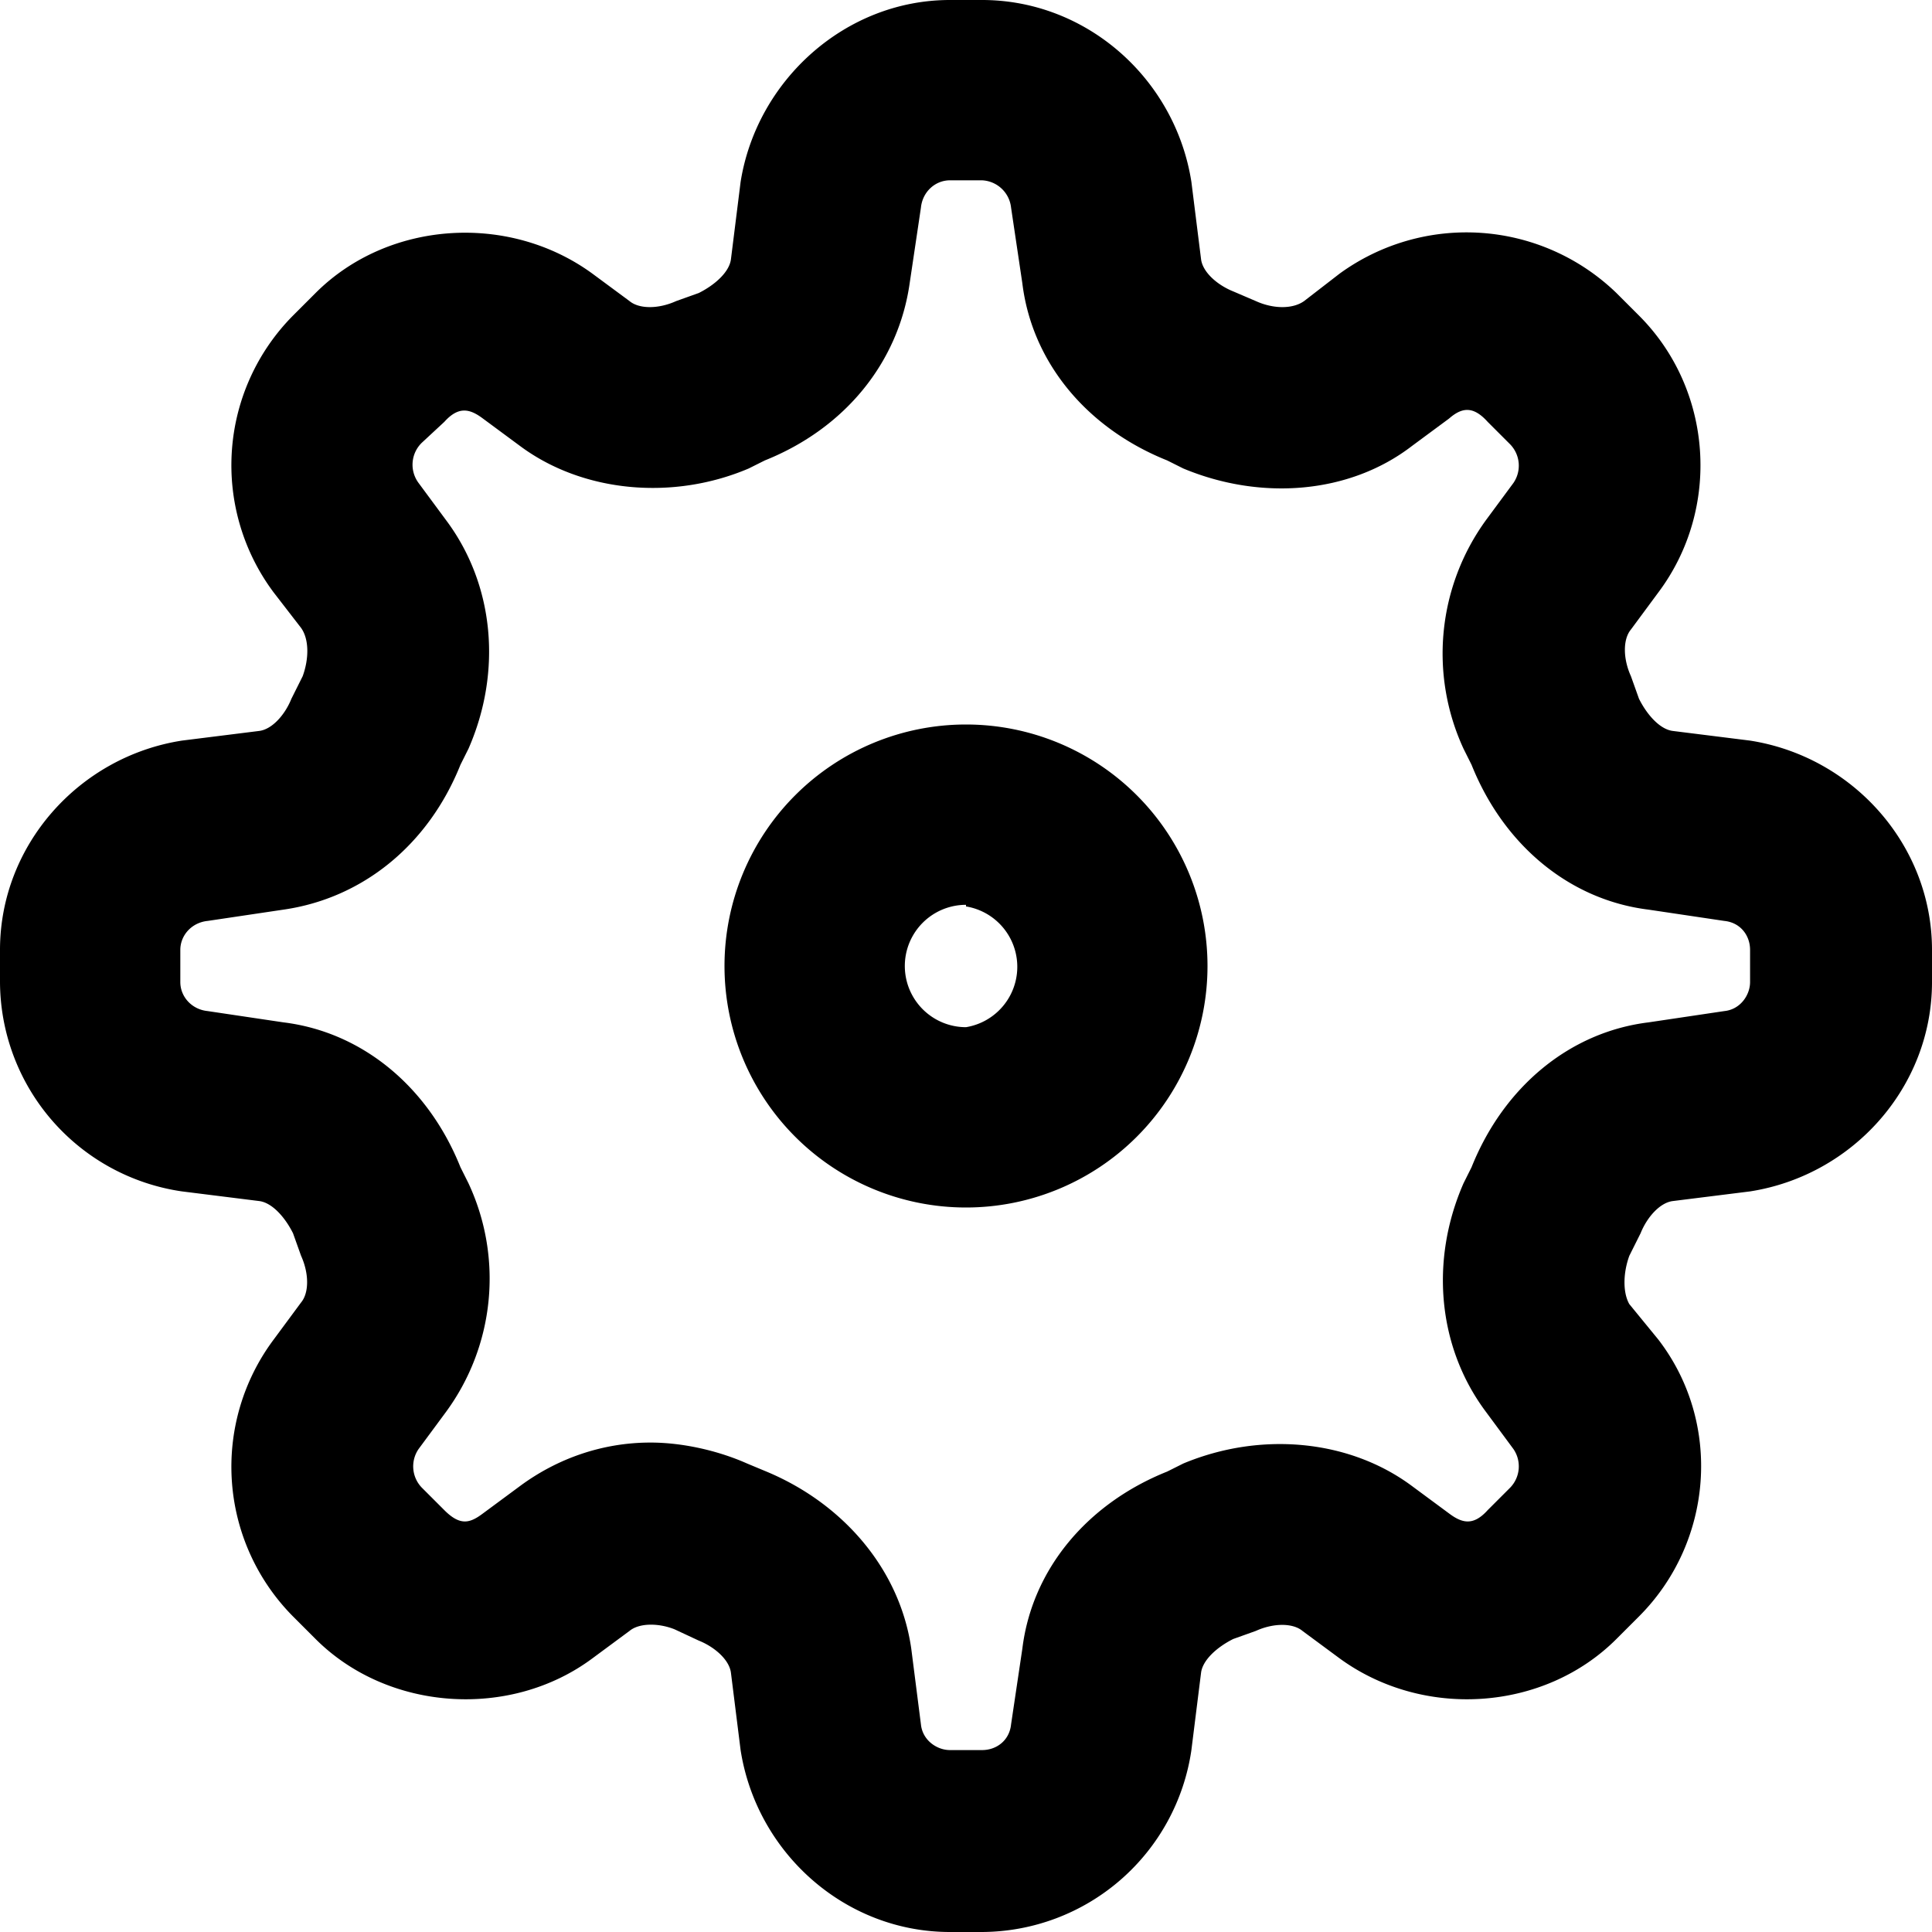 <svg xmlns="http://www.w3.org/2000/svg" viewBox="0 0 12 12">
  <path fill-rule="evenodd" d="M10.87 7.4l-.48.06c-.08.01-.16.1-.2.2l-.07.14c-.04.11-.04.23 0 .3l.18.22c.4.52.34 1.26-.12 1.72l-.14.14c-.45.45-1.2.5-1.72.12l-.23-.17c-.06-.05-.18-.05-.29 0l-.14.05c-.1.05-.19.13-.2.21l-.06.48A1.32 1.32 0 016.1 12h-.2c-.65 0-1.2-.49-1.3-1.13l-.06-.48c-.01-.08-.1-.16-.2-.2l-.15-.07c-.1-.04-.22-.04-.28.01l-.23.17c-.51.38-1.27.33-1.72-.12l-.14-.14a1.32 1.32 0 01-.12-1.72l.17-.23c.05-.06.05-.18 0-.29l-.05-.14c-.05-.1-.13-.19-.21-.2l-.48-.06A1.32 1.32 0 010 6.1v-.2c0-.65.49-1.2 1.13-1.3l.48-.06c.08-.01.16-.1.2-.2l.07-.14c.04-.11.04-.23-.01-.3l-.17-.22a1.32 1.32 0 01.12-1.72l.14-.14c.45-.45 1.2-.5 1.72-.12l.23.17c.06.05.18.05.29 0l.14-.05c.1-.05.19-.13.2-.21l.06-.48C4.7.5 5.25 0 5.9 0h.2c.65 0 1.2.49 1.3 1.13l.06.48c.01.08.1.16.2.2l.14.06c.11.05.23.05.3 0l.22-.17a1.34 1.34 0 011.72.12l.14.14c.46.46.51 1.2.12 1.72l-.17.23c-.05.06-.05.18 0 .29l.05.14c.05.1.13.19.21.2l.48.06c.64.1 1.13.65 1.13 1.3v.2c0 .65-.49 1.2-1.13 1.3zm0-1.5c0-.09-.06-.17-.16-.18l-.47-.07c-.49-.06-.9-.4-1.1-.9l-.05-.1a1.41 1.41 0 01.14-1.42L9.4 3a.19.19 0 00-.02-.24l-.14-.14c-.09-.1-.16-.09-.24-.02l-.23.17c-.39.3-.94.34-1.42.14l-.1-.05c-.5-.2-.84-.61-.9-1.1l-.07-.47a.19.19 0 00-.18-.17h-.2c-.09 0-.17.07-.18.17l-.07.47c-.07.49-.4.9-.9 1.1l-.1.05c-.47.2-1.03.15-1.42-.14L3 2.6c-.08-.06-.15-.08-.24.02l-.14.13A.19.19 0 002.6 3l.17.23c.3.4.35.94.14 1.42l-.05.1c-.2.5-.61.83-1.1.9l-.47.07c-.1.01-.17.09-.17.18v.2c0 .09.07.17.17.18l.47.07c.49.06.9.4 1.1.9l.05.1a1.4 1.4 0 01-.14 1.42L2.6 9a.19.19 0 00.02.24l.14.14c.1.1.16.08.24.02l.23-.17c.23-.17.51-.27.81-.27.2 0 .42.05.6.13l.12.05c.48.2.83.61.9 1.1l.06.47c.01.1.1.16.18.16h.2c.09 0 .17-.06.18-.16l.07-.47c.06-.49.4-.9.9-1.1l.1-.05c.48-.2 1.03-.15 1.42.14L9 9.4c.08.06.15.08.24-.02l.14-.14A.19.19 0 009.4 9l-.17-.23c-.3-.4-.35-.94-.14-1.42l.05-.1c.2-.5.61-.84 1.1-.9l.47-.07c.1-.01.16-.1.16-.18v-.2zM6 7.5a1.5 1.5 0 110-3 1.5 1.5 0 010 3zm0-1.88a.38.38 0 100 .76.38.38 0 000-.75z"/>
</svg>